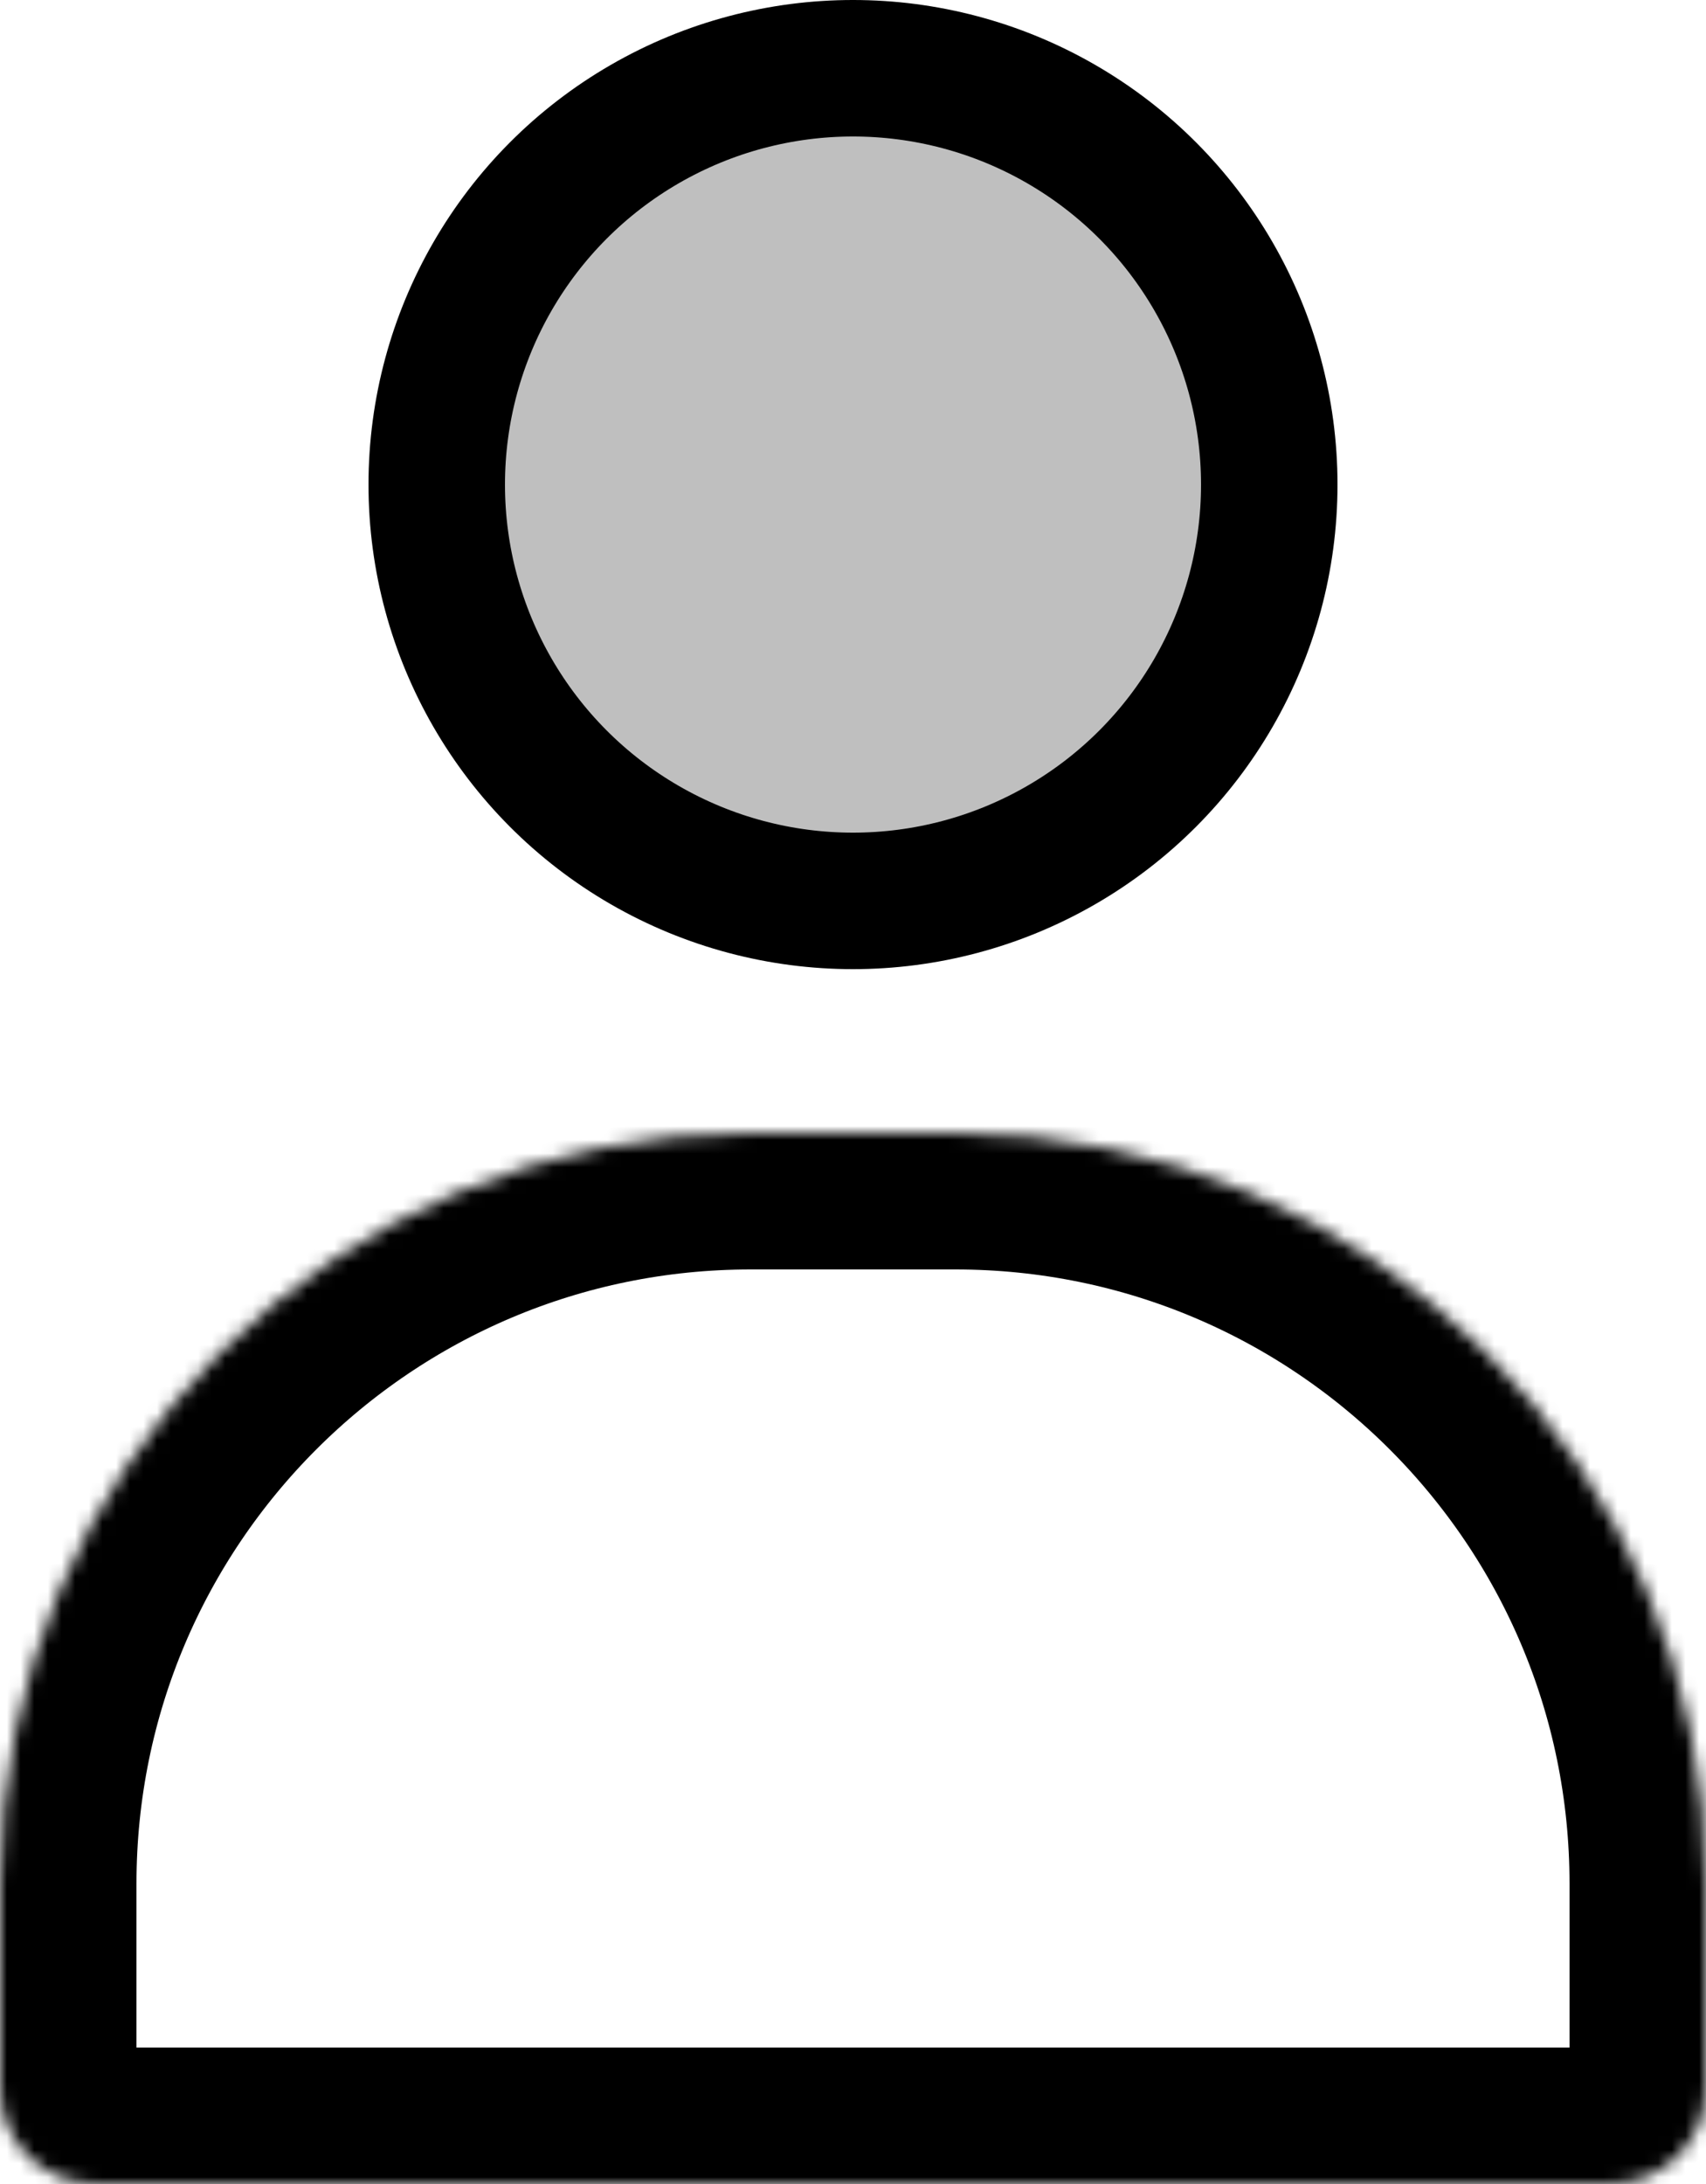<svg width="125" height="160" viewBox="0 0 125 160" fill="none" xmlns="http://www.w3.org/2000/svg">
<circle cx="62.5" cy="35.5" r="30.5" fill="#BFBFBF" stroke="black" stroke-width="10"/>
<mask id="path-2-inside-1_497_9" fill="white">
<path d="M0 138C0 107.624 24.624 83 55 83H70C100.376 83 125 107.624 125 138V153C125 156.866 121.866 160 118 160H7C3.134 160 0 156.866 0 153V138Z"/>
</mask>
<path d="M0 138C0 107.624 24.624 83 55 83H70C100.376 83 125 107.624 125 138V153C125 156.866 121.866 160 118 160H7C3.134 160 0 156.866 0 153V138Z" stroke="black" stroke-width="20" mask="url(#path-2-inside-1_497_9)"/>
</svg>
